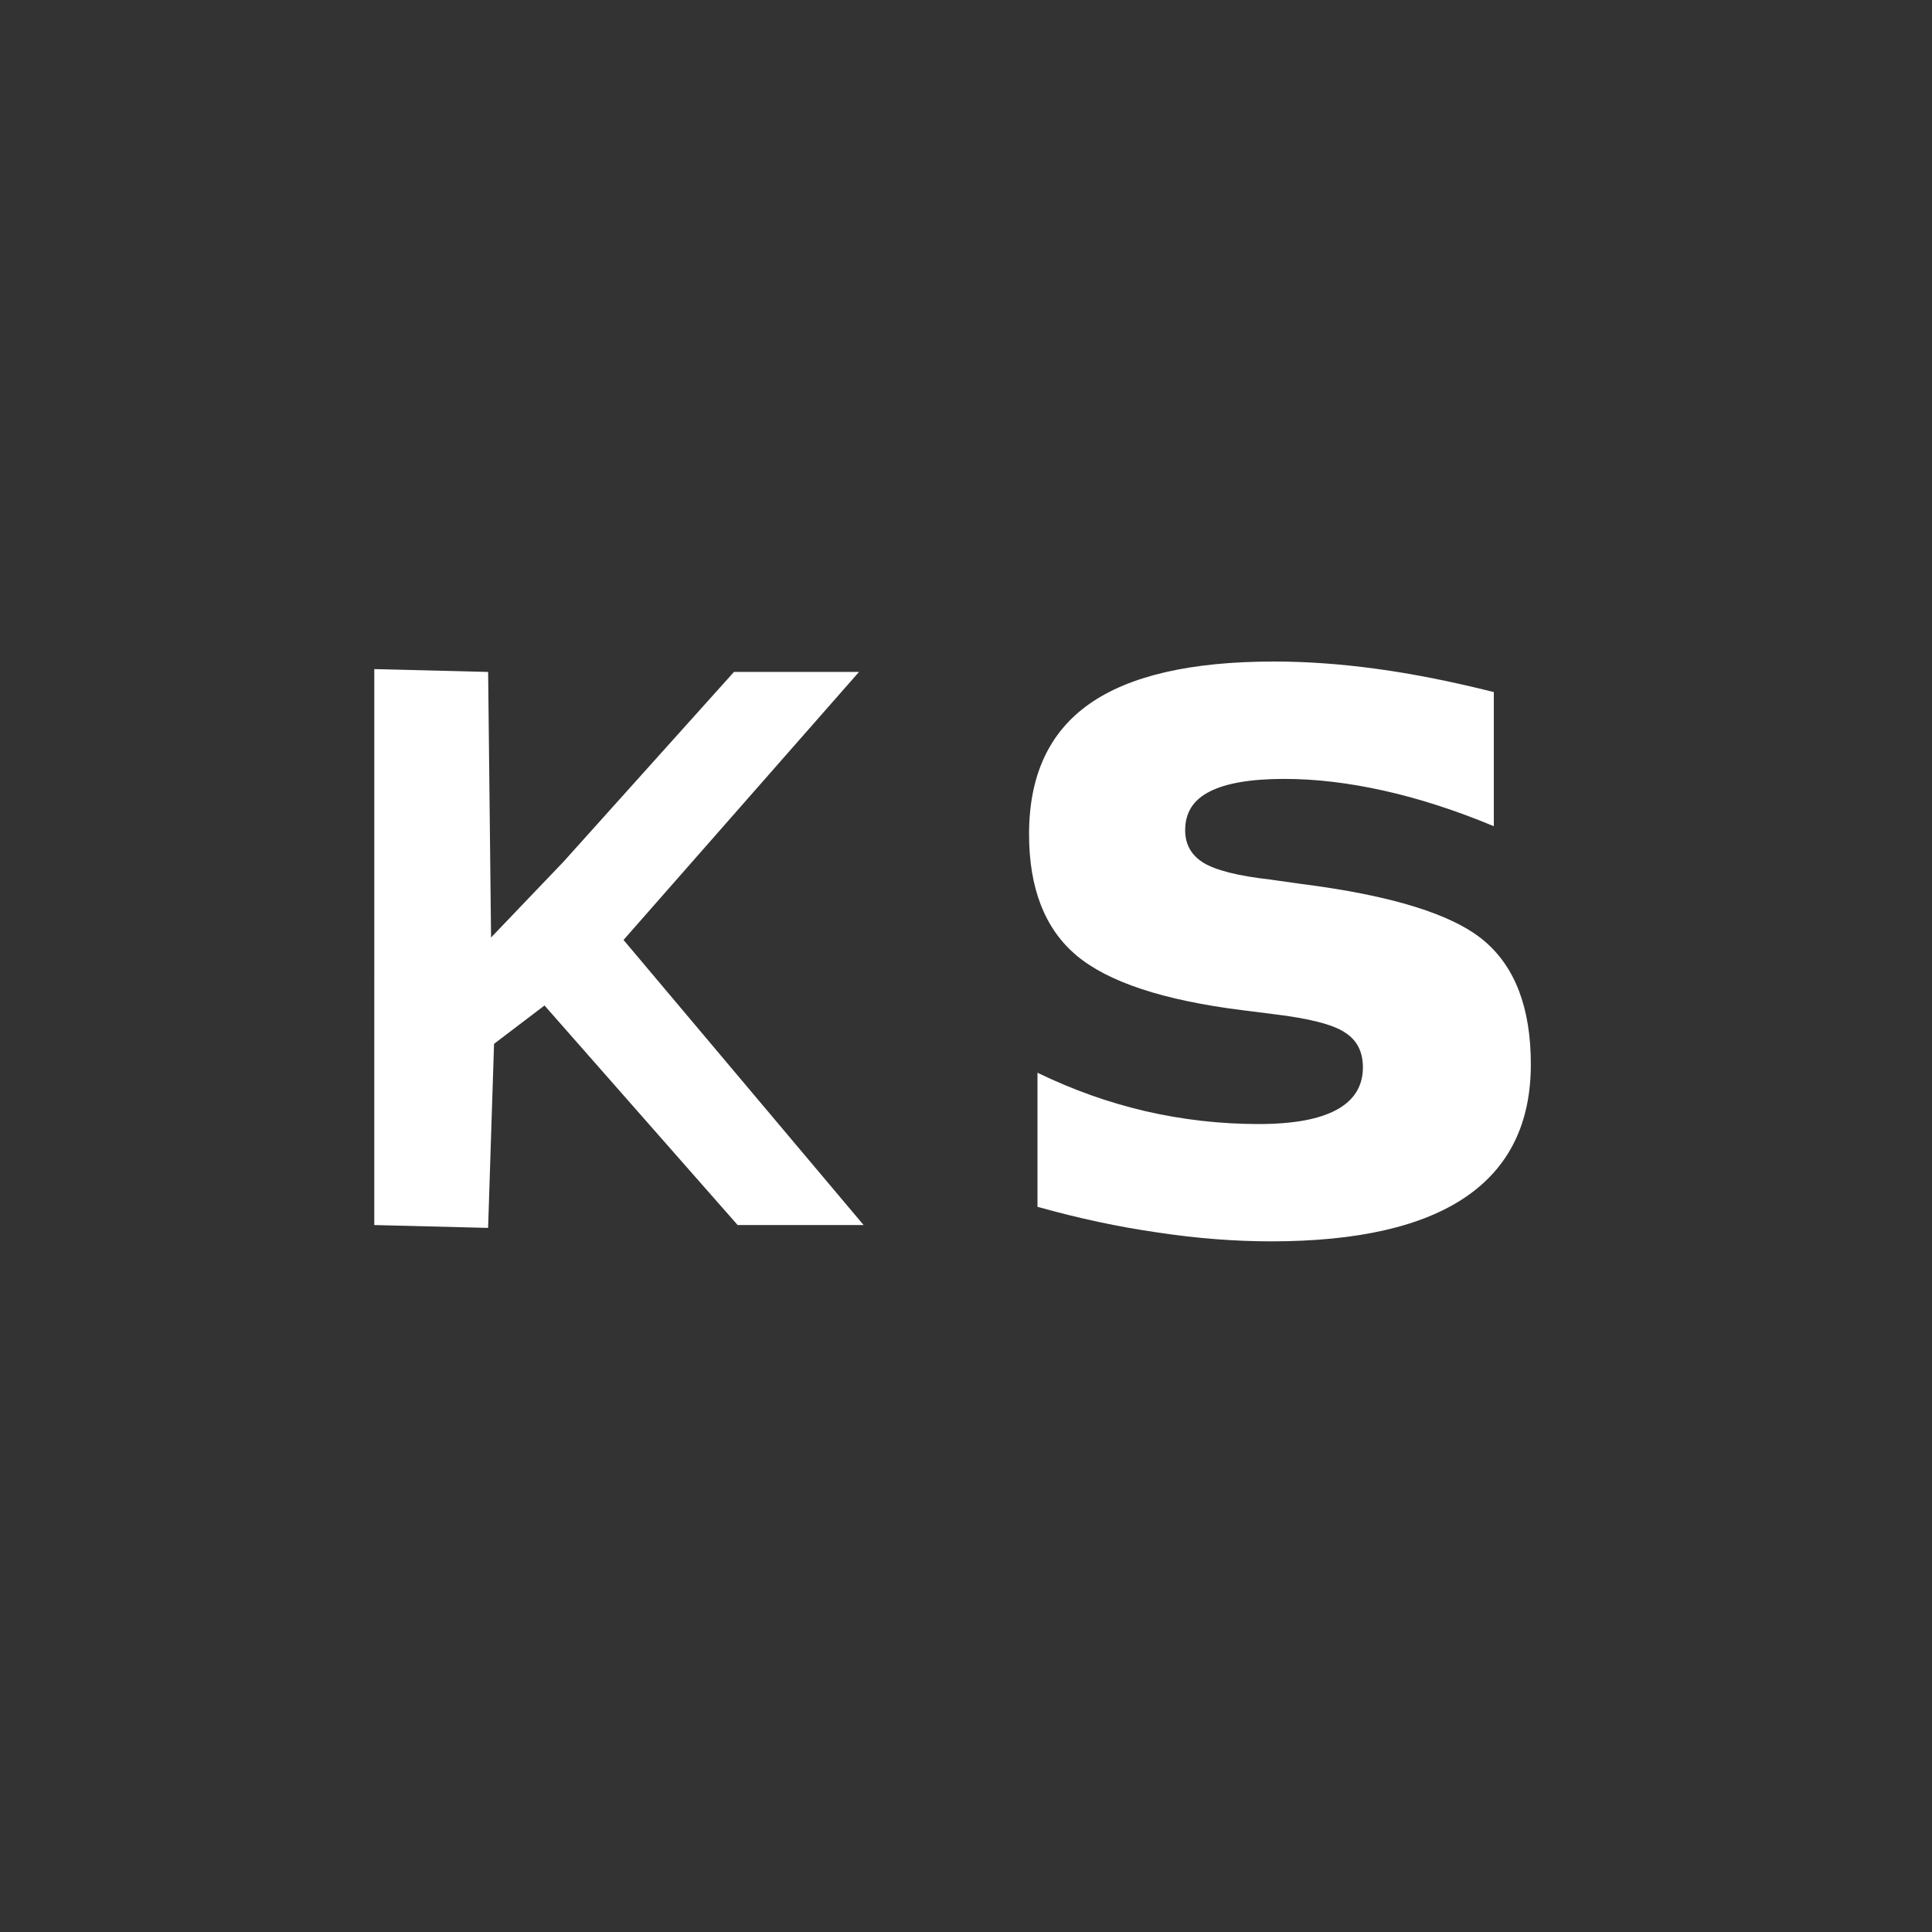 <?xml version="1.0" encoding="UTF-8" standalone="no"?>
<!-- Created with Inkscape (http://www.inkscape.org/) -->

<svg
   width="25"
   height="25"
   viewBox="0 0 25 25"
   id="svg2"
   version="1.1"
   inkscape:version="1.3.2 (091e20e, 2023-11-25)"
   sodipodi:docname="keystrokes.svg"
   inkscape:export-xdpi="90"
   inkscape:export-ydpi="90"
   xmlns:inkscape="http://www.inkscape.org/namespaces/inkscape"
   xmlns:sodipodi="http://sodipodi.sourceforge.net/DTD/sodipodi-0.dtd"
   xmlns="http://www.w3.org/2000/svg"
   xmlns:svg="http://www.w3.org/2000/svg"
   xmlns:rdf="http://www.w3.org/1999/02/22-rdf-syntax-ns#"
   xmlns:cc="http://creativecommons.org/ns#"
   xmlns:dc="http://purl.org/dc/elements/1.1/">
  <rect x="0" y="0" width="25" height="25" fill="#333333" stroke="none"/>
  <defs
     id="defs4" />
  <sodipodi:namedview
     id="base"
     pagecolor="#959595"
     bordercolor="#666666"
     borderopacity="1.0"
     inkscape:pageopacity="0"
     inkscape:pageshadow="2"
     inkscape:zoom="26.12"
     inkscape:cx="11.466309"
     inkscape:cy="8.6140888"
     inkscape:document-units="px"
     inkscape:current-layer="text5290"
     showgrid="false"
     units="px"
     inkscape:snap-bbox="true"
     inkscape:bbox-paths="true"
     inkscape:bbox-nodes="true"
     inkscape:snap-bbox-edge-midpoints="true"
     inkscape:object-paths="true"
     showguides="true"
     inkscape:window-width="1136"
     inkscape:window-height="947"
     inkscape:window-x="456"
     inkscape:window-y="404"
     inkscape:window-maximized="0"
     inkscape:snap-smooth-nodes="true"
     inkscape:object-nodes="true"
     inkscape:snap-intersection-paths="true"
     inkscape:snap-nodes="true"
     inkscape:snap-global="true"
     inkscape:showpageshadow="2"
     inkscape:pagecheckerboard="0"
     inkscape:deskcolor="#d1d1d1">
    <inkscape:grid
       type="xygrid"
       id="grid4136"
       originx="0"
       originy="0"
       spacingy="1"
       spacingx="1"
       units="px"
       visible="false" />
  </sodipodi:namedview>
  <g
     inkscape:label="Layer 1"
     inkscape:groupmode="layer"
     id="layer1"
     transform="translate(0,-1027.362)">
    <g
       style="font-style:normal;font-variant:normal;font-weight:bold;font-stretch:normal;font-size:48px;line-height:125%;font-family:'DejaVu Sans';-inkscape-font-specification:'Sans Bold';text-align:start;letter-spacing:0px;word-spacing:0px;writing-mode:lr-tb;text-anchor:start;fill:#000000;fill-opacity:1;stroke:none;stroke-width:1px;stroke-linecap:butt;stroke-linejoin:miter;stroke-opacity:1"
       id="text5290">
      <path
         d="m 19.33,1036.317 v 1.736 q -0.735,-0.306 -1.419,-0.459 -0.684,-0.153 -1.291,-0.153 -0.652,0 -0.971,0.166 -0.313,0.159 -0.313,0.498 0,0.274 0.236,0.421 0.243,0.147 0.863,0.217 l 0.403,0.057 q 1.757,0.223 2.364,0.734 0.607,0.51 0.607,1.601 0,1.142 -0.843,1.716 -0.843,0.574 -2.518,0.574 -0.709,0 -1.47,-0.115 -0.754,-0.108 -1.553,-0.332 v -1.735 q 0.684,0.332 1.399,0.498 0.722,0.166 1.463,0.166 0.671,0 1.01,-0.185 0.339,-0.185 0.339,-0.549 0,-0.306 -0.236,-0.453 -0.23,-0.153 -0.927,-0.236 l -0.403,-0.051 q -1.527,-0.192 -2.141,-0.708 -0.613,-0.517 -0.613,-1.57 0,-1.136 0.78,-1.684 0.78,-0.549 2.39,-0.549 0.633,0 1.329,0.095 0.697,0.095 1.514,0.3 z"
         style="font-size:10px;fill:#ffffff;fill-opacity:1;stroke-width:1.308px"
         id="path5316" />
      <path
         d="M 11.175,1043.214 H 9.545 l -2.499,-2.841 -0.653,0.496 -0.077,2.382 -1.473,-0.037 3.604e-4,-7.194 1.473,0.037 0.038,3.436 0.938,-0.981 2.205,-2.455 1.618,-10e-5 -3.047,3.468 z"
         id="text4"
         style="font-weight:normal;font-size:11.23px;line-height:1.25;font-family:sans-serif;fill:#ffffff;stroke-width:0.276px"
         aria-label="K"
         sodipodi:nodetypes="cccccccccccccc" />
    </g>
  </g>
</svg>
